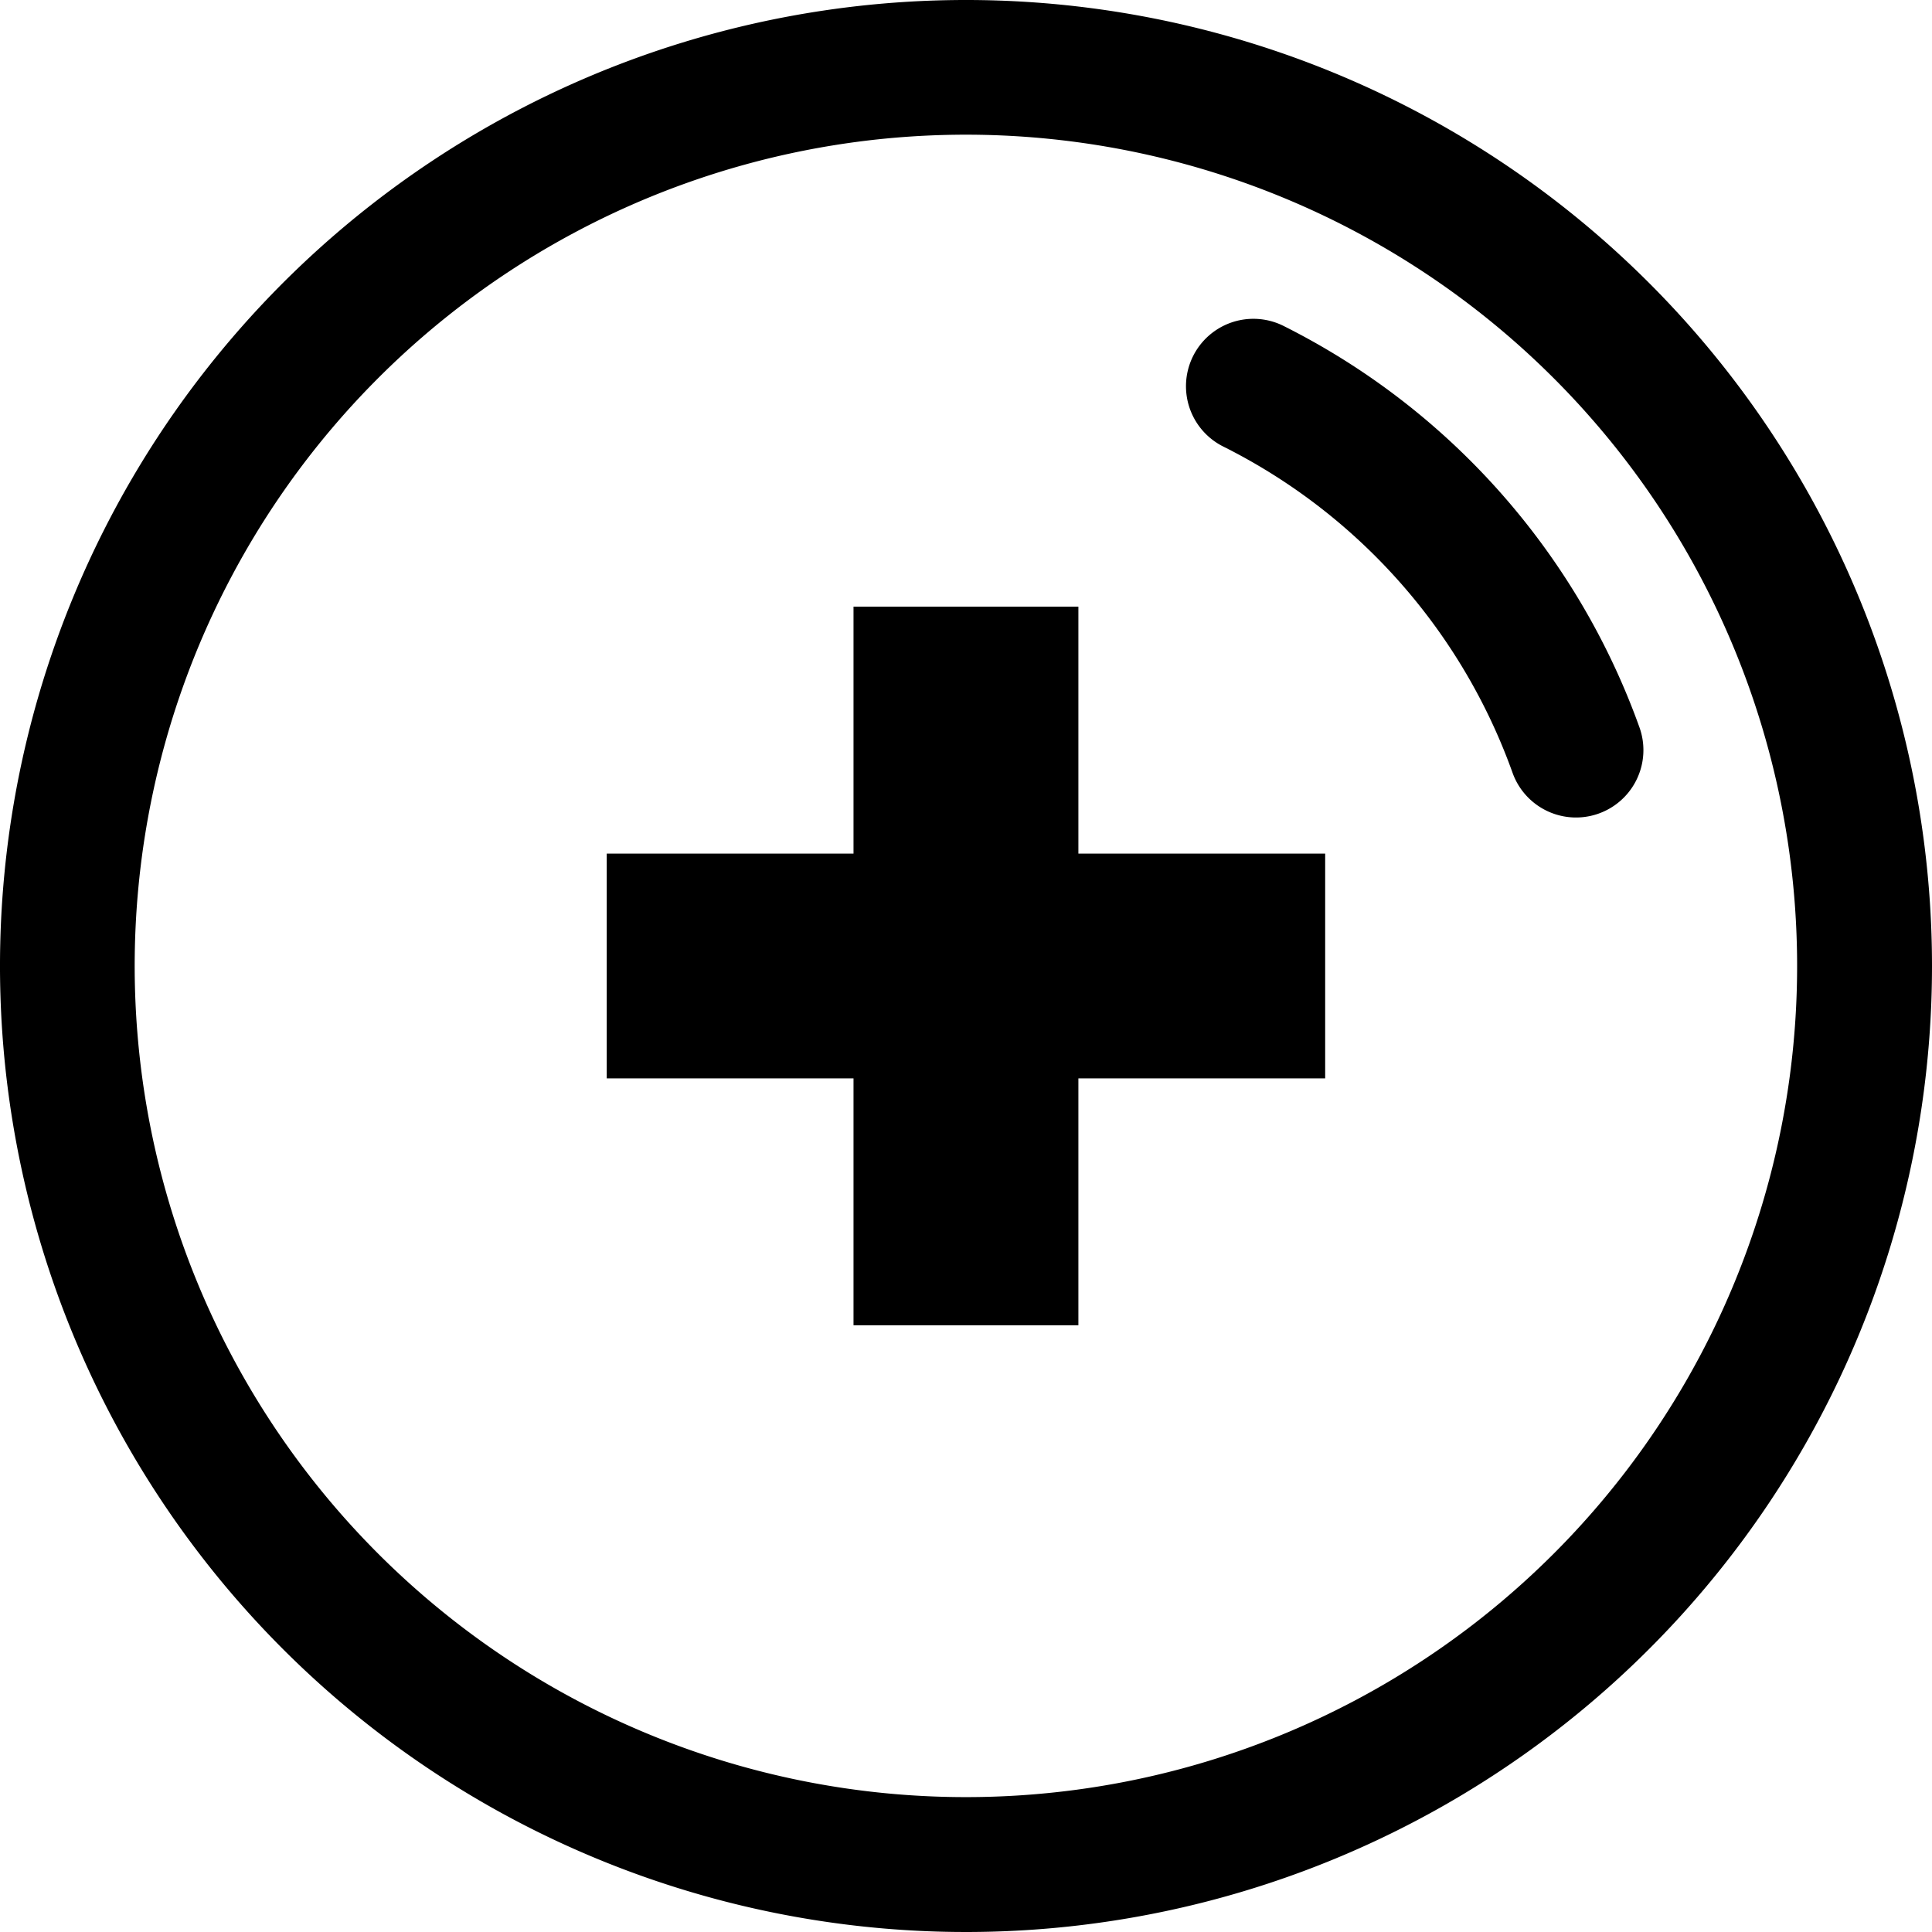 <svg
  data-name="Zoom in"
  xmlns="http://www.w3.org/2000/svg"
  width="19.666"
  height="19.666"
  viewBox="0 0 19.666 19.666"
  class="svg-color"
>
  <path
    data-name="Path 1594"
    d="M456.152,4261.885h2.289v-2.513h2.512v-2.288h-2.512v-2.514h-2.289v2.514H453.64v2.288h2.512Z"
    transform="translate(-447.464 -4248.395)"
    fill="currentColor"
  />
  <g data-name="Group 1935">
    <path
      data-name="Path 1595"
      d="M457.189,4248.29a9.833,9.833,0,1,0,9.836,9.833A9.833,9.833,0,0,0,457.189,4248.29Zm0,18.293a8.461,8.461,0,1,1,8.463-8.46A8.46,8.46,0,0,1,457.189,4266.583Z"
      transform="translate(-447.359 -4248.29)"
      fill="currentColor"
      fill-rule="evenodd"
    />
    <path
      data-name="Path 1596"
      d="M464.254,4255.754a7.342,7.342,0,0,0-3.626-4.092.686.686,0,0,0-.611,1.229,5.959,5.959,0,0,1,2.943,3.319.686.686,0,0,0,1.294-.456Z"
      transform="translate(-447.564 -4248.345)"
      fill="currentColor"
      fill-rule="evenodd"
    />
  </g>
</svg>
